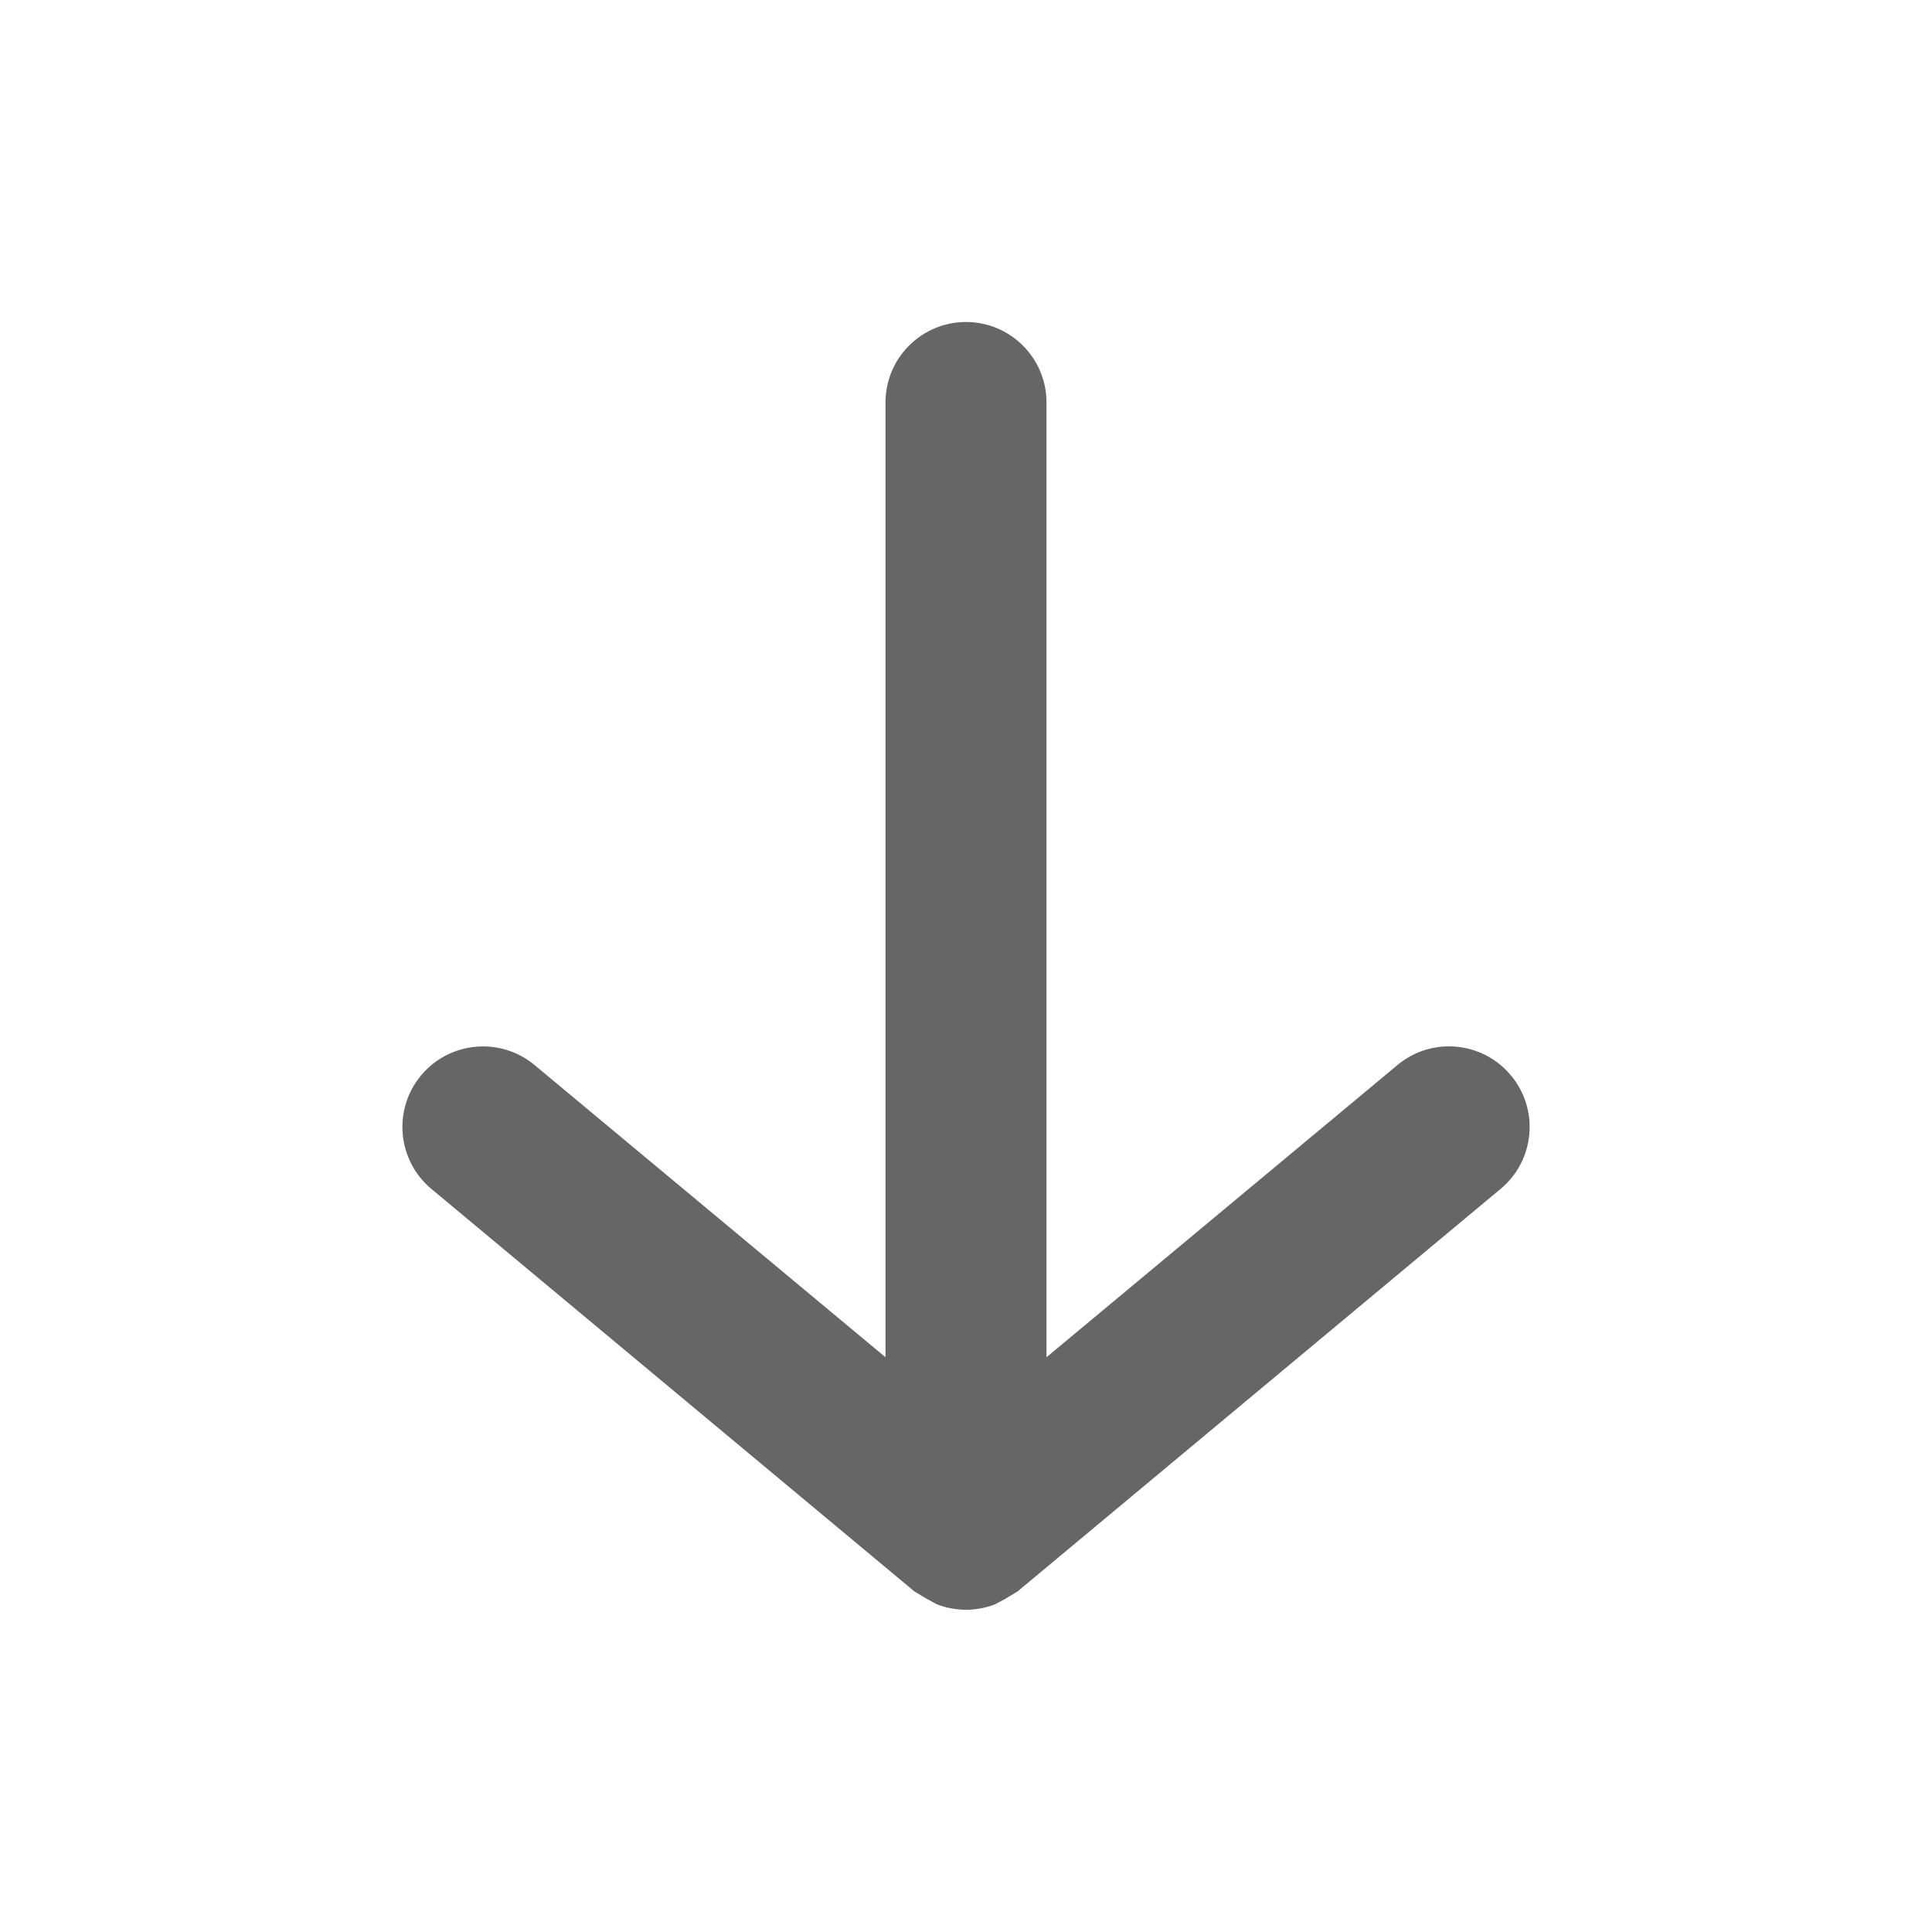 <?xml version="1.0" encoding="UTF-8"?>
<svg version="1.1" viewBox="0 0 24 24" xmlns="http://www.w3.org/2000/svg" xmlns:xlink="http://www.w3.org/1999/xlink">
    <!--Generated by IJSVG (https://github.com/iconjar/IJSVG)-->
    <g fill="#666">
        <path opacity="0" d="M0,0h24v24h-24Z"></path>
        <path d="M18.77,13.36l5.14579e-08,6.2068e-08c-0.352,-0.425 -0.983,-0.484 -1.408,-0.132c-0.001,0.001 -0.001,0.001 -0.002,0.002l-4.36,3.63v-11.86v0c0,-0.552 -0.448,-1 -1,-1c-0.552,0 -1,0.448 -1,1v11.86l-4.36,-3.63l5.63428e-09,4.68304e-09c-0.425,-0.353 -1.057,-0.295 -1.41,0.13c-0.353,0.425 -0.295,1.057 0.13,1.41c7.64926e-09,6.35783e-09 1.52985e-08,1.27157e-08 2.29478e-08,1.90735e-08l6,5l0.15,0.09l0.13,0.07l7.01052e-08,2.70516e-08c0.232,0.089 0.488,0.089 0.72,-6.77482e-09l0.13,-0.07l0.15,-0.09l6,-5l4.1939e-08,-3.47699e-08c0.425,-0.352 0.484,-0.983 0.132,-1.408c-0.001,-0.001 -0.001,-0.001 -0.002,-0.002Z"></path>
    </g>
</svg>